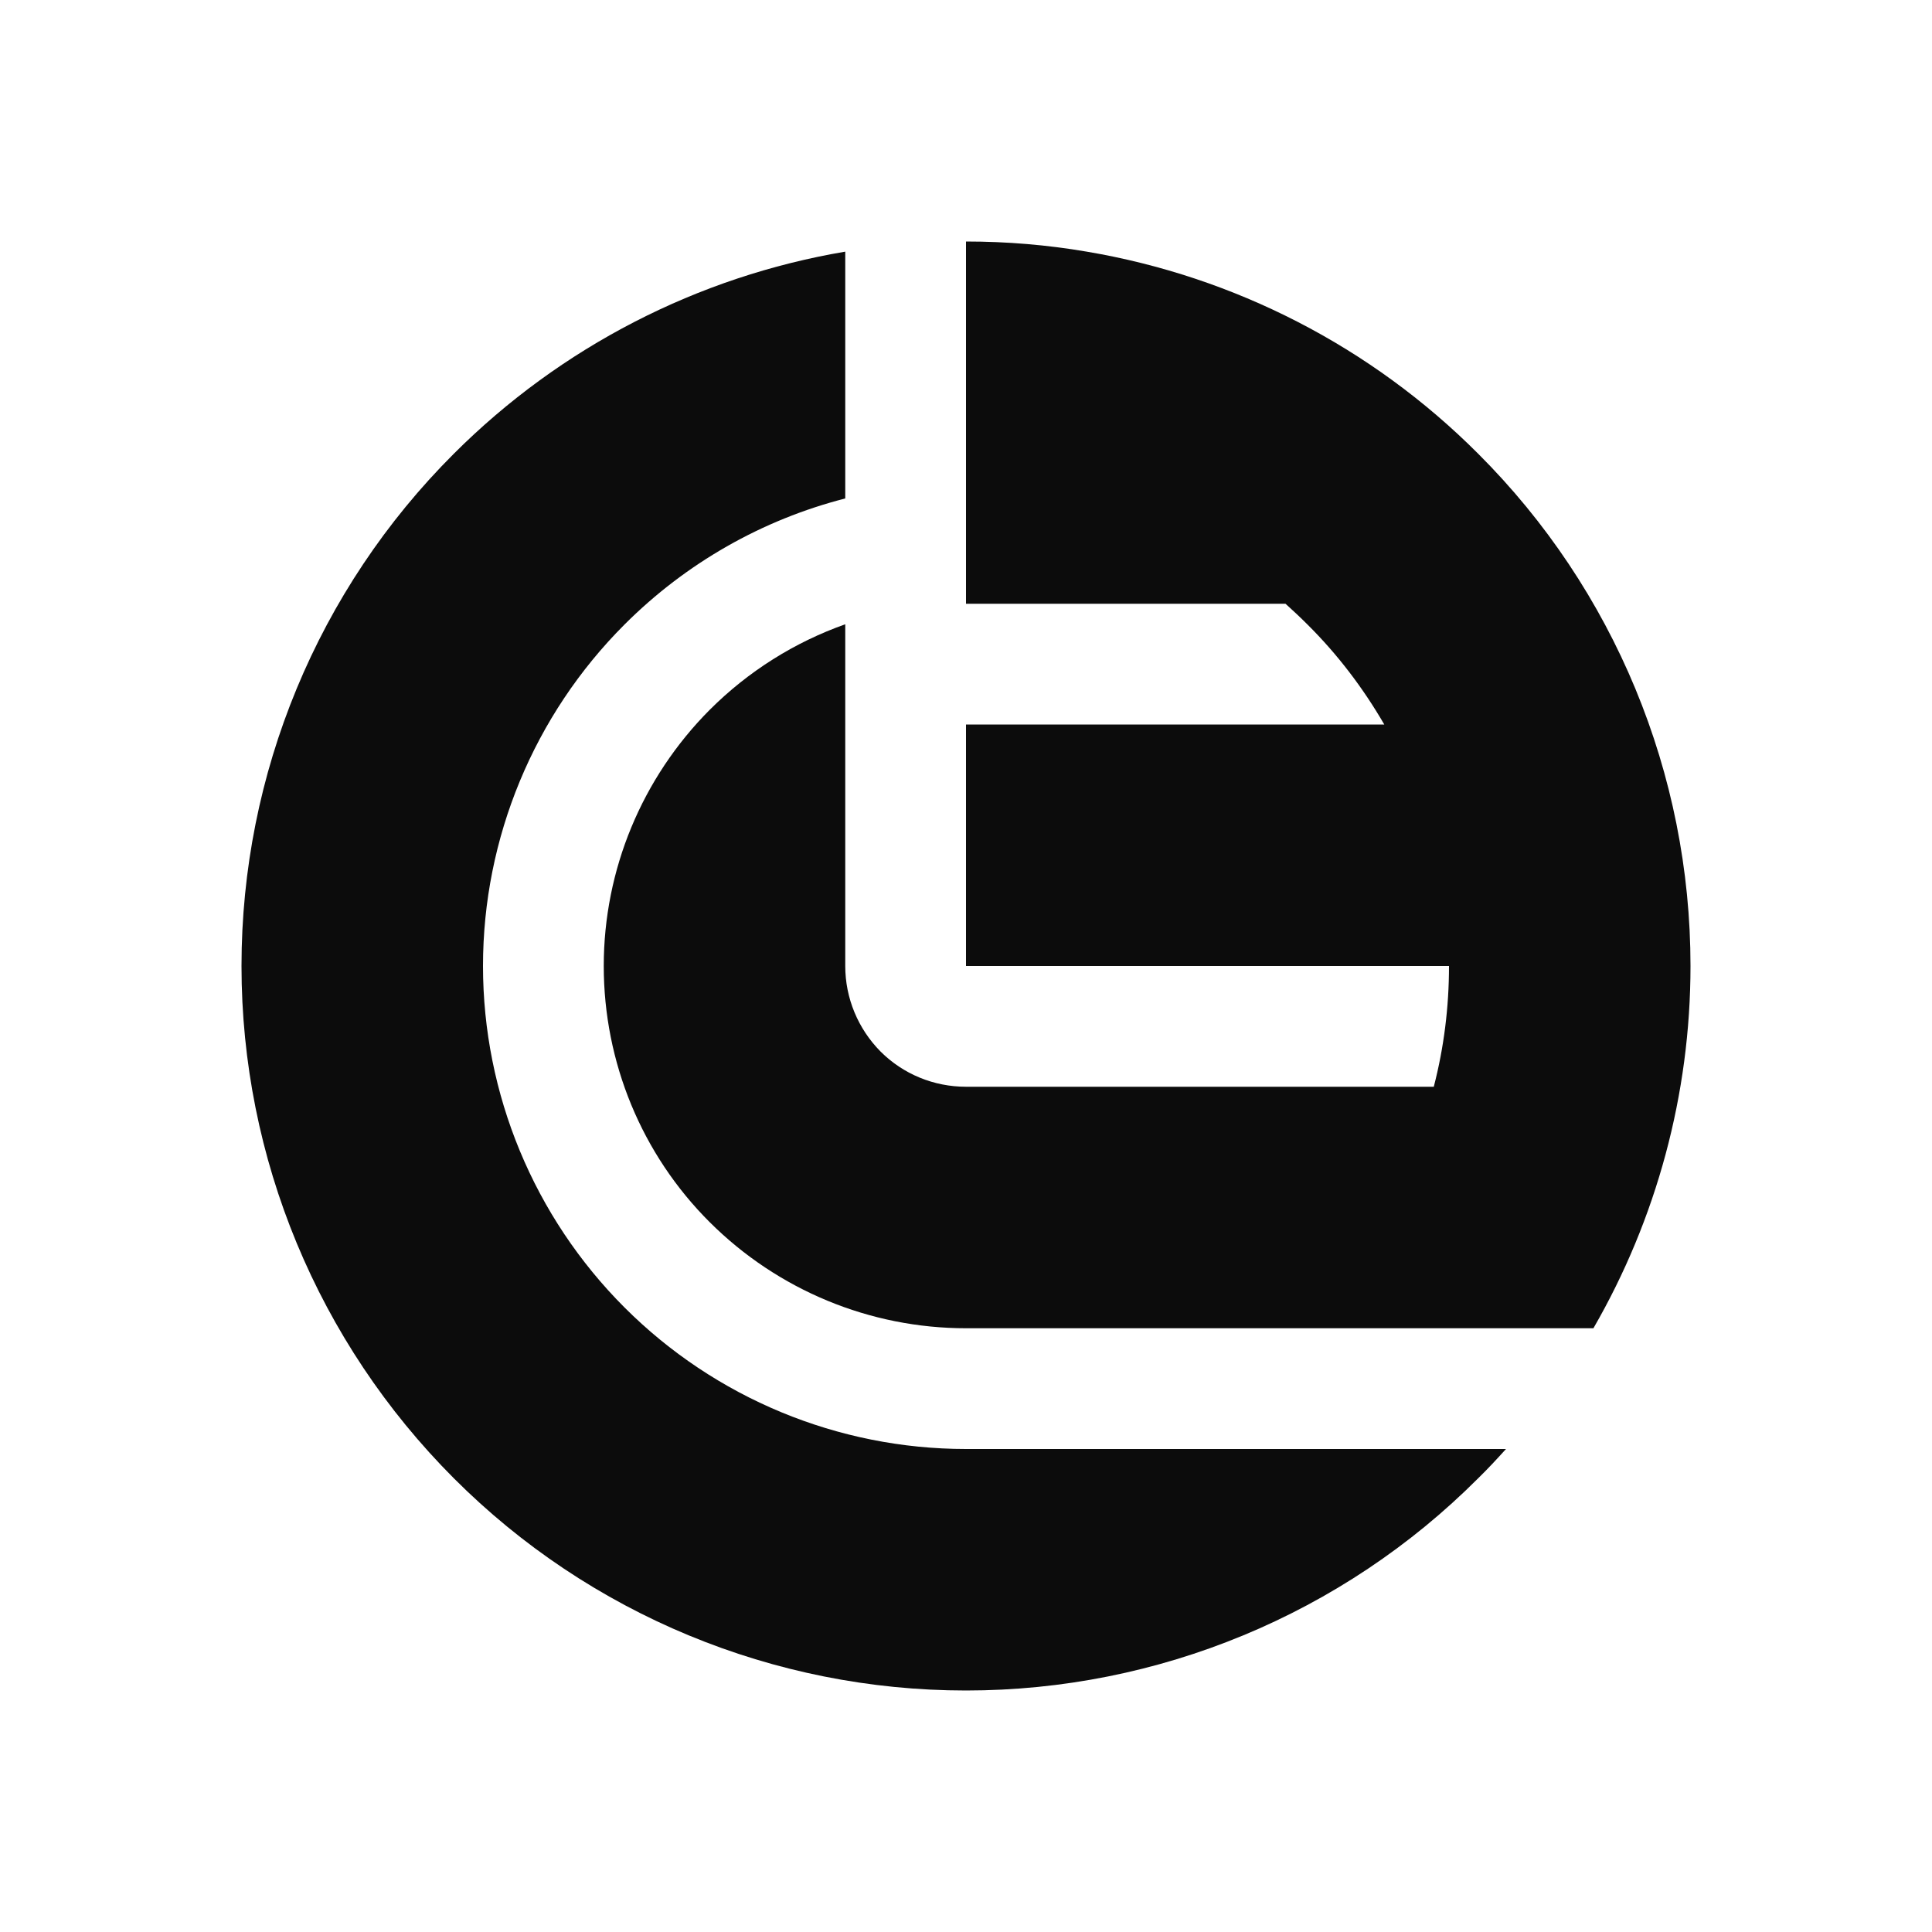 <?xml version="1.0" encoding="utf-8"?>
<!-- Generator: Adobe Illustrator 28.3.0, SVG Export Plug-In . SVG Version: 6.00 Build 0)  -->
<svg version="1.1" id="circle_tri01" xmlns="http://www.w3.org/2000/svg" xmlns:xlink="http://www.w3.org/1999/xlink" x="0px"
	 y="0px" viewBox="0 0 800 800" style="enable-background:new 0 0 800 800;" xml:space="preserve">
<style type="text/css">
	.st0{fill:#0C0C0C;}
</style>
<path class="st0" d="M623.6,600c-3.7,4.1-7.5,8.2-11.5,12.1C555.9,668.4,479.6,700,400,700s-155.9-31.6-212.1-87.9
	S100,479.6,100,400s31.6-155.9,87.9-212.1c44.3-44.3,101.1-73.4,162.1-83.7v102.2c-34.3,8.8-65.9,26.7-91.4,52.2
	C221.1,296.1,200,347,200,400s21.1,103.9,58.6,141.4S347,600,400,600H623.6z"/>
<path class="st0" d="M700,400c0,53.1-14.1,104.8-40.2,150H400c-39.8,0-77.9-15.8-106.1-43.9S250,439.8,250,400s15.8-77.9,43.9-106.1
	c16-16,35.2-28,56.1-35.4V400c0,13.3,5.3,26,14.6,35.4c9.4,9.4,22.1,14.6,35.4,14.6h193.7c4.2-16.2,6.3-33,6.3-50H400V300h173.2
	c-8.7-15-19.3-29-31.8-41.4c-3-3-6-5.8-9.1-8.6H400V100c16.9,0,33.6,1.4,50,4.2c61,10.3,117.8,39.3,162.1,83.7
	C668.4,244.1,700,320.4,700,400z"/>
</svg>
